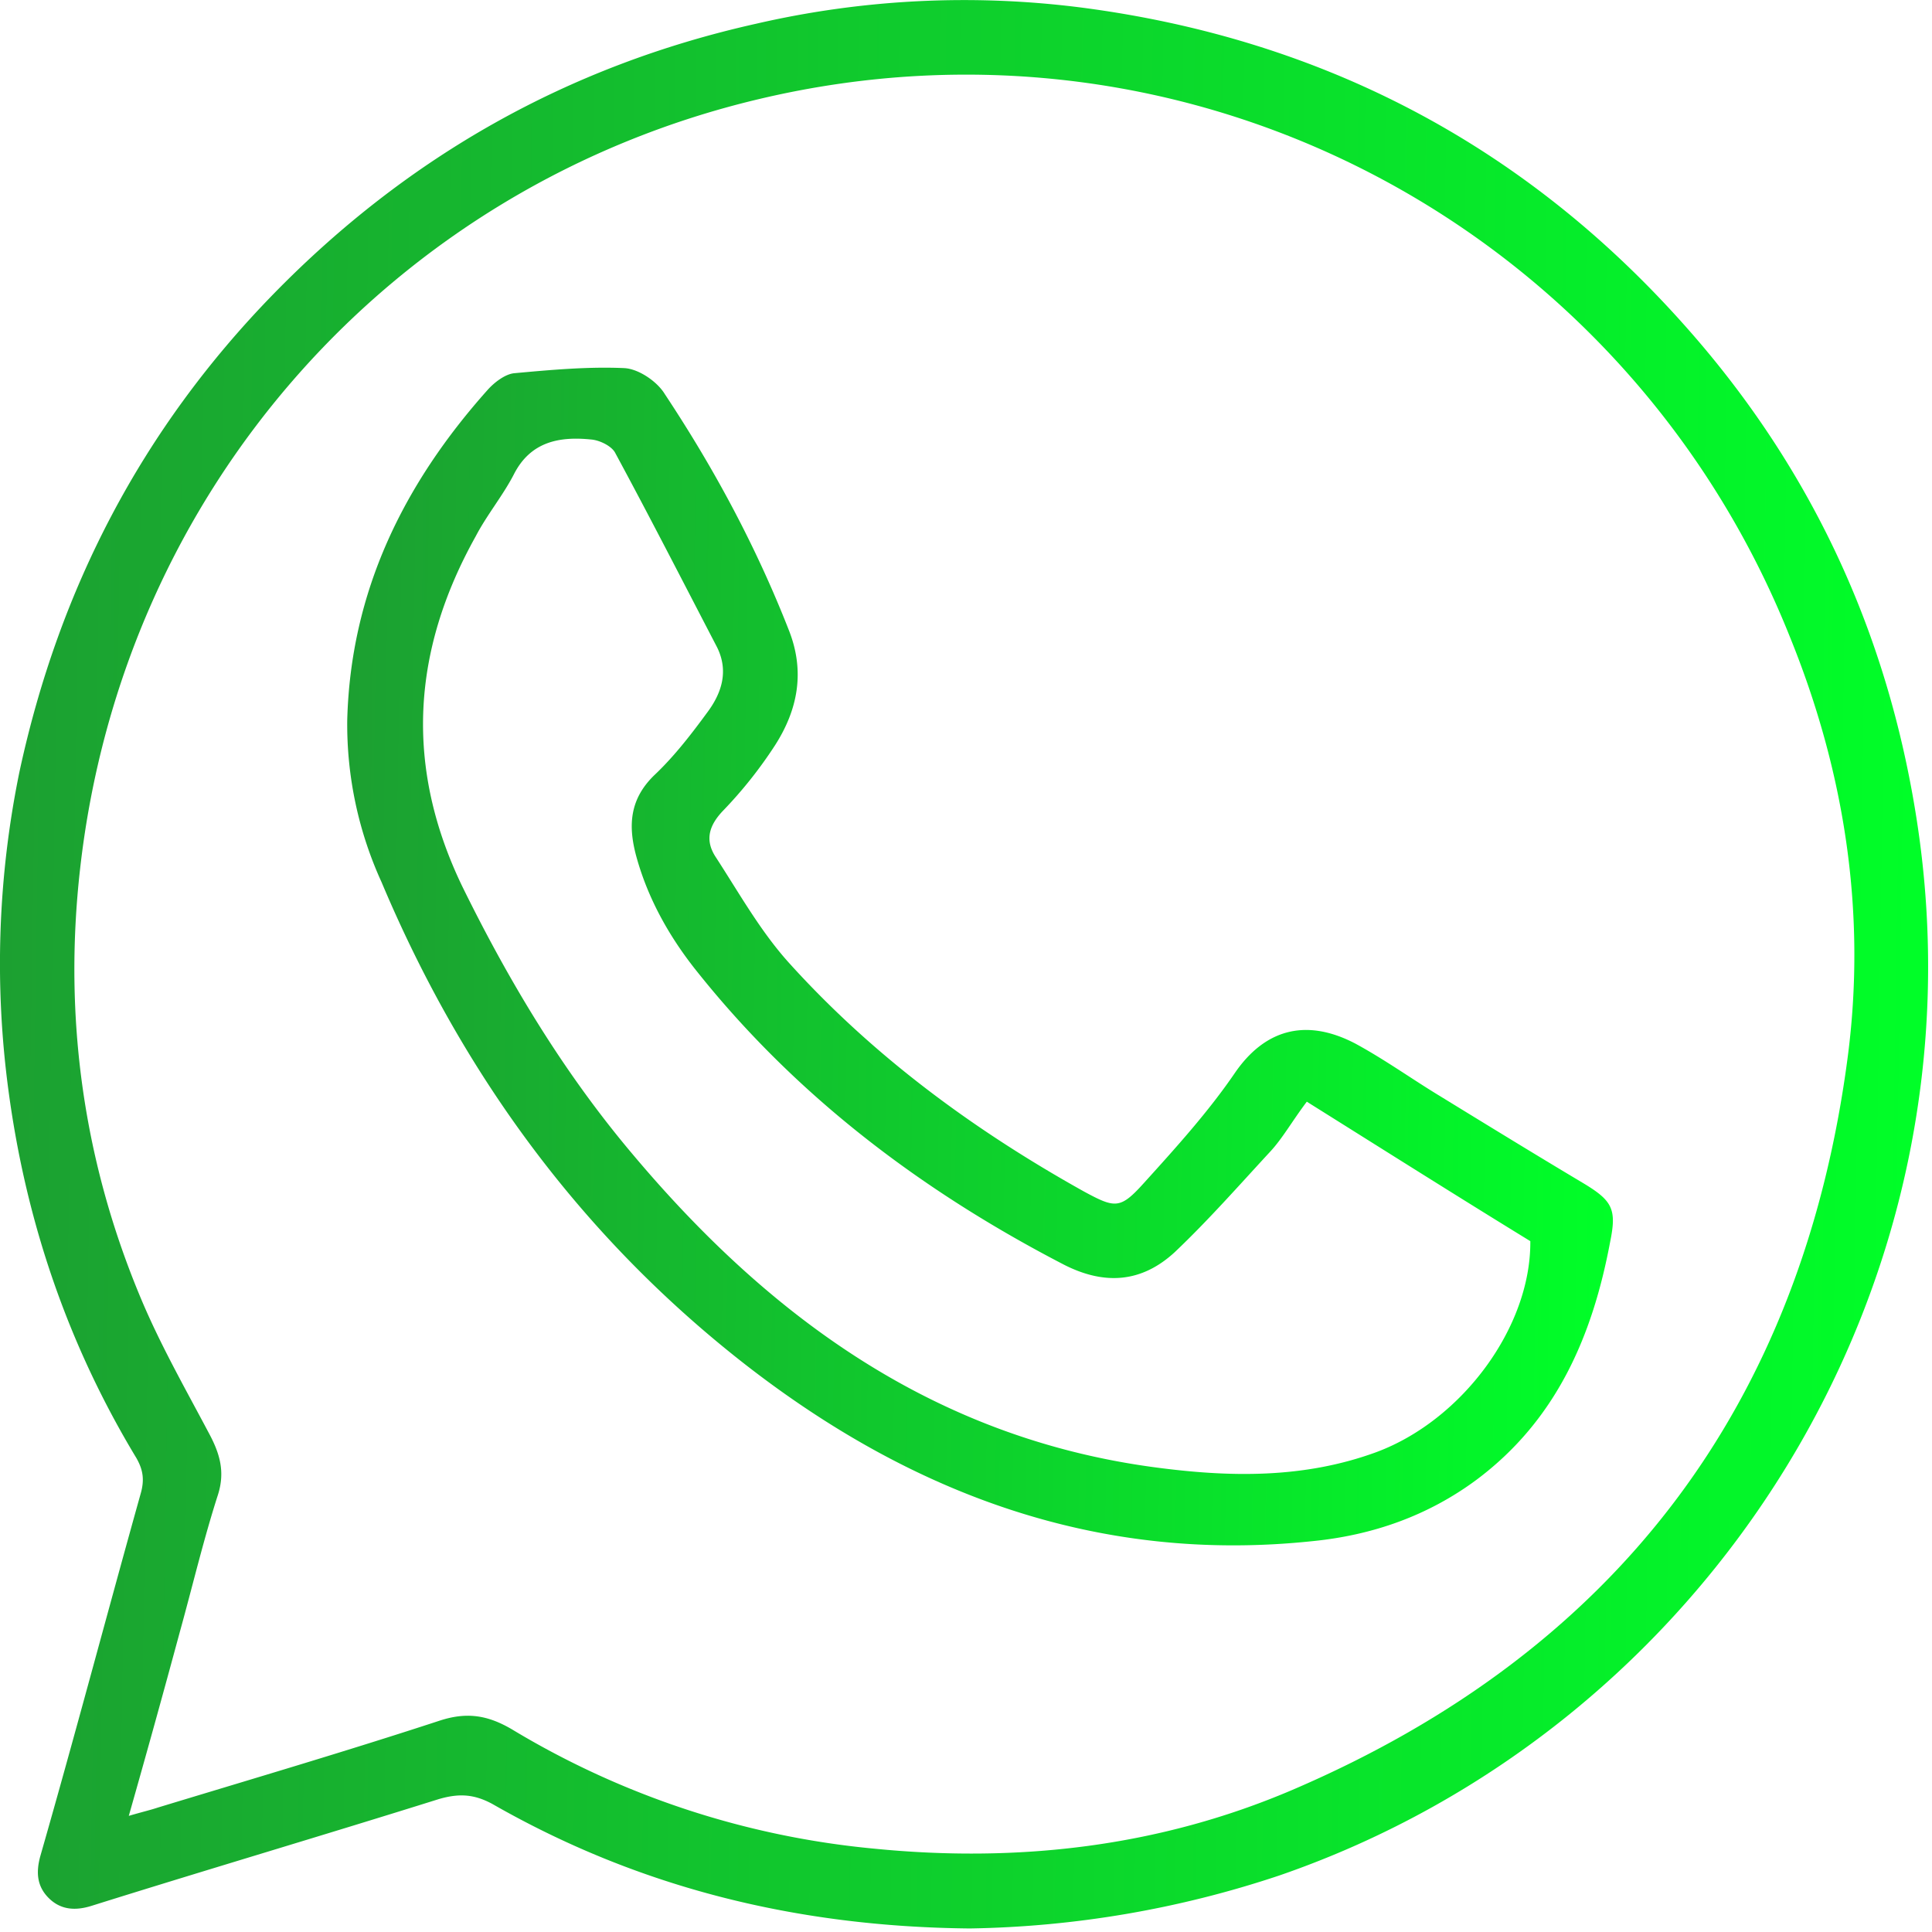 <svg width="48" height="48" fill="none" xmlns="http://www.w3.org/2000/svg"><path d="M24.096 47.912c-4.322-.041-8.246-1.023-11.858-3.09-.459-.25-.835-.27-1.336-.124-2.86.897-5.761 1.753-8.621 2.65-.397.126-.752.105-1.044-.166-.313-.293-.355-.647-.23-1.086.856-2.985 1.65-5.991 2.485-8.976.104-.355.062-.606-.105-.898C1.697 33.425.652 30.377.214 27.12a23.682 23.682 0 01.271-7.953c.982-4.551 3.048-8.517 6.305-11.858 3.34-3.423 7.327-5.678 12.003-6.721a22.987 22.987 0 018.1-.397C32.78.963 37.79 3.55 41.777 7.998c3.173 3.528 5.115 7.662 5.845 12.38 1.796 11.585-5.177 22.545-15.844 26.22a25.49 25.49 0 01-7.682 1.314zM3.199 45.115c.355-.104.543-.146.731-.209 2.338-.71 4.676-1.398 6.972-2.15.69-.23 1.211-.146 1.817.209a21.246 21.246 0 008.997 2.964c3.57.355 7.077-.041 10.396-1.461 8.037-3.445 12.671-9.561 13.799-18.245.459-3.57-.084-7.056-1.44-10.396C40.44 5.723 29.69-.123 18.834 2.467 9.796 4.616 3.053 12.131 1.99 21.587c-.418 3.695.083 7.307 1.544 10.751.48 1.128 1.086 2.192 1.65 3.257.27.5.417.96.23 1.545-.356 1.106-.627 2.254-.94 3.382A355.419 355.419 0 013.2 45.114z" fill="url(#paint0_linear_154_3688)"/><path d="M8.627 17.893c.083-3.194 1.399-5.866 3.486-8.204.167-.188.439-.397.668-.417.919-.084 1.837-.167 2.735-.126.355.021.814.334 1.002.647 1.232 1.858 2.275 3.8 3.09 5.887.396 1.023.208 1.963-.355 2.84a10.813 10.813 0 01-1.295 1.628c-.355.375-.438.73-.188 1.127.585.898 1.107 1.837 1.817 2.63 2.108 2.338 4.613 4.175 7.348 5.7.772.417.898.438 1.482-.21.793-.876 1.607-1.774 2.275-2.755.71-1.023 1.712-1.378 2.986-.71.73.397 1.398.877 2.087 1.295 1.19.73 2.38 1.46 3.57 2.17.73.439.835.648.668 1.462-.438 2.338-1.336 4.425-3.32 5.908-1.21.897-2.588 1.377-4.07 1.524-5.323.563-9.958-1.17-14.091-4.384-4.07-3.173-7.035-7.223-9.04-11.983a9.438 9.438 0 01-.855-4.029zm23.84 9.478c-.376.5-.606.918-.919 1.252-.772.835-1.524 1.691-2.359 2.484-.814.752-1.732.835-2.755.314-3.507-1.817-6.618-4.155-9.102-7.265-.689-.856-1.232-1.816-1.524-2.881-.209-.772-.167-1.44.48-2.046.48-.459.898-1.002 1.295-1.544.354-.48.522-1.023.23-1.608-.836-1.607-1.67-3.236-2.527-4.822-.083-.167-.375-.313-.584-.334-.793-.084-1.524.042-1.942.877-.271.521-.668 1.002-.94 1.524-1.586 2.838-1.774 5.72-.333 8.705 1.169 2.38 2.526 4.634 4.238 6.659 3.423 4.07 7.515 7.035 12.943 7.766 1.857.25 3.715.292 5.532-.376 2.129-.794 3.84-3.11 3.82-5.24-1.837-1.127-3.654-2.275-5.553-3.465z" fill="url(#paint1_linear_154_3688)"/><defs><linearGradient id="paint0_linear_154_3688" x1="0" y1="26.672" x2="47.907" y2="27.417" gradientUnits="userSpaceOnUse"><stop stop-color="#1CA031"/><stop offset="1" stop-color="#00FF28"/></linearGradient><linearGradient id="paint1_linear_154_3688" x1="8.626" y1="25.423" x2="40.073" y2="25.949" gradientUnits="userSpaceOnUse"><stop stop-color="#1CA031"/><stop offset="1" stop-color="#00FF28"/></linearGradient></defs></svg>